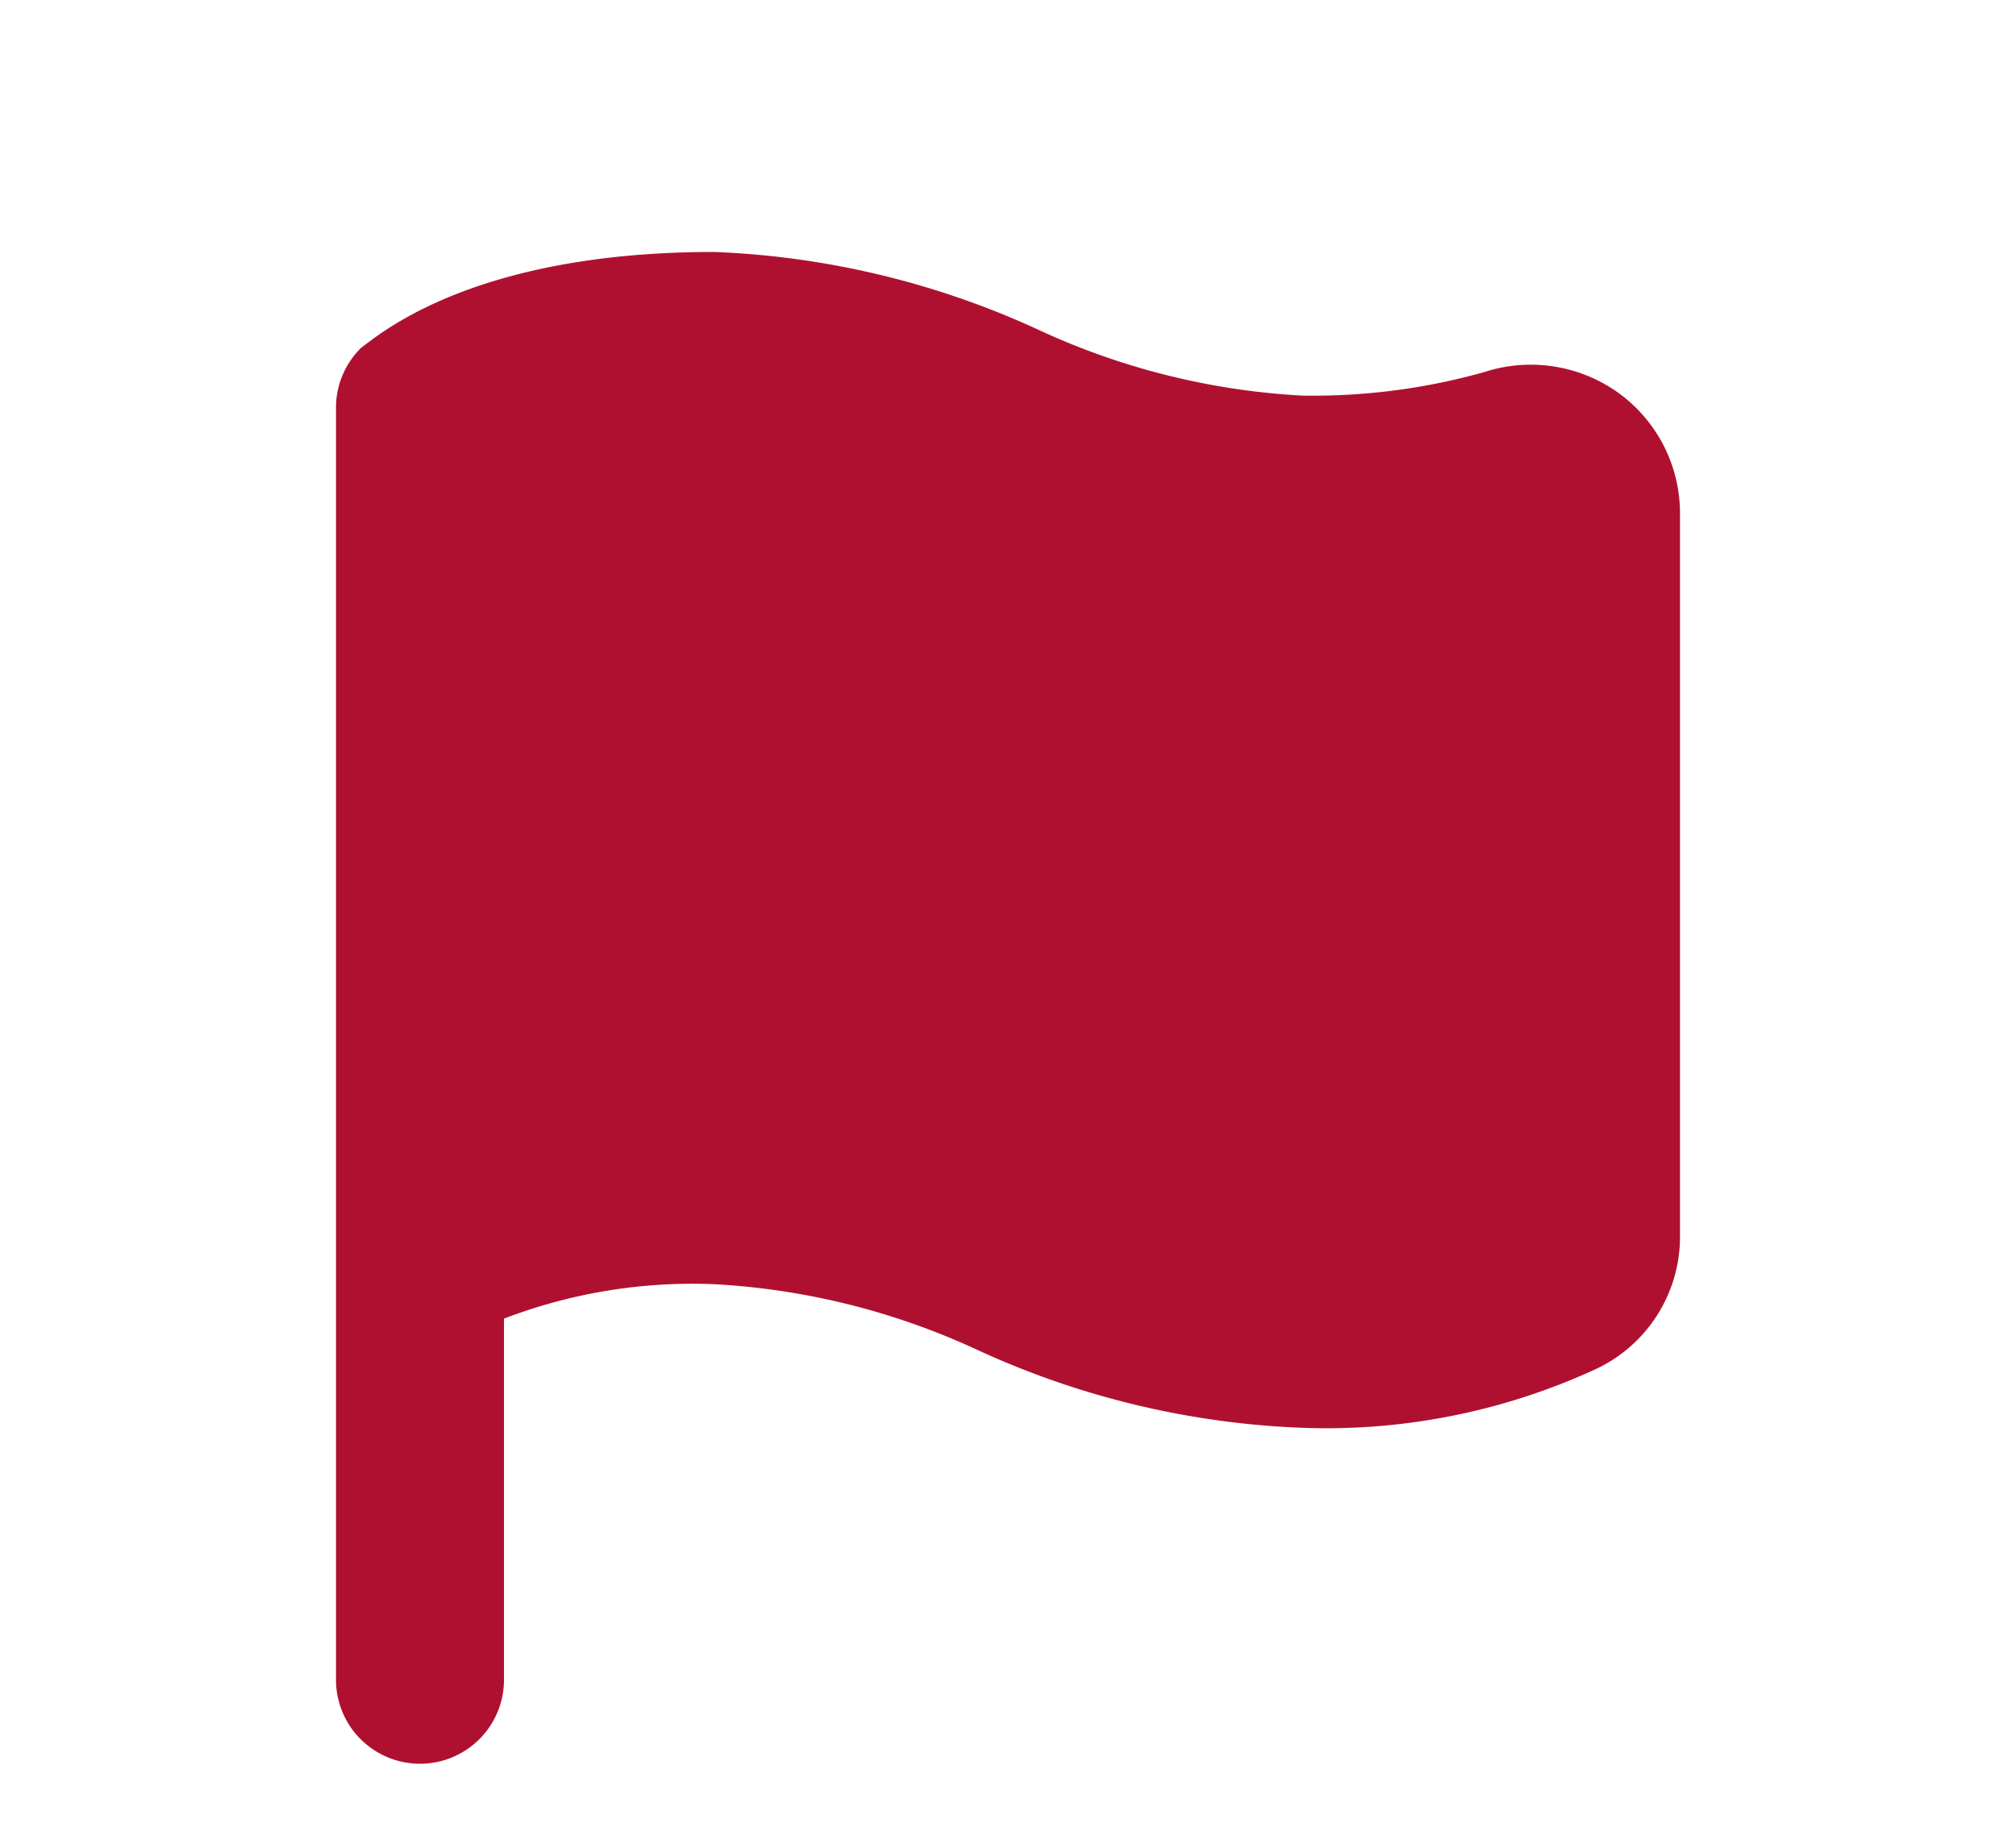 <svg xmlns="http://www.w3.org/2000/svg" viewBox="0 0 24 22"><defs><style>.cls-1{fill:#b01030;opacity:0;}.cls-2{fill:#b01030;}</style></defs><title>flag</title><g id="Layer_2" data-name="Layer 2"><g id="flag"><g id="flag-2" data-name="flag"><polyline class="cls-1" points="24 24 0 24 0 0"/><path class="cls-2" d="M19.27,4.68a1.79,1.79,0,0,0-1.6-.25,7.53,7.53,0,0,1-2.17.28,8.54,8.54,0,0,1-3.13-.78A10.15,10.15,0,0,0,8.5,3c-2.89,0-4,1-4.2,1.14a1,1,0,0,0-.3.72V20a1,1,0,0,0,2,0V15.7a6.28,6.28,0,0,1,2.5-.41,8.54,8.54,0,0,1,3.13.78A10.15,10.15,0,0,0,15.5,17,7.66,7.66,0,0,0,19,16.3a1.74,1.74,0,0,0,1-1.55V6.11A1.77,1.77,0,0,0,19.27,4.68Z"/></g></g></g></svg>